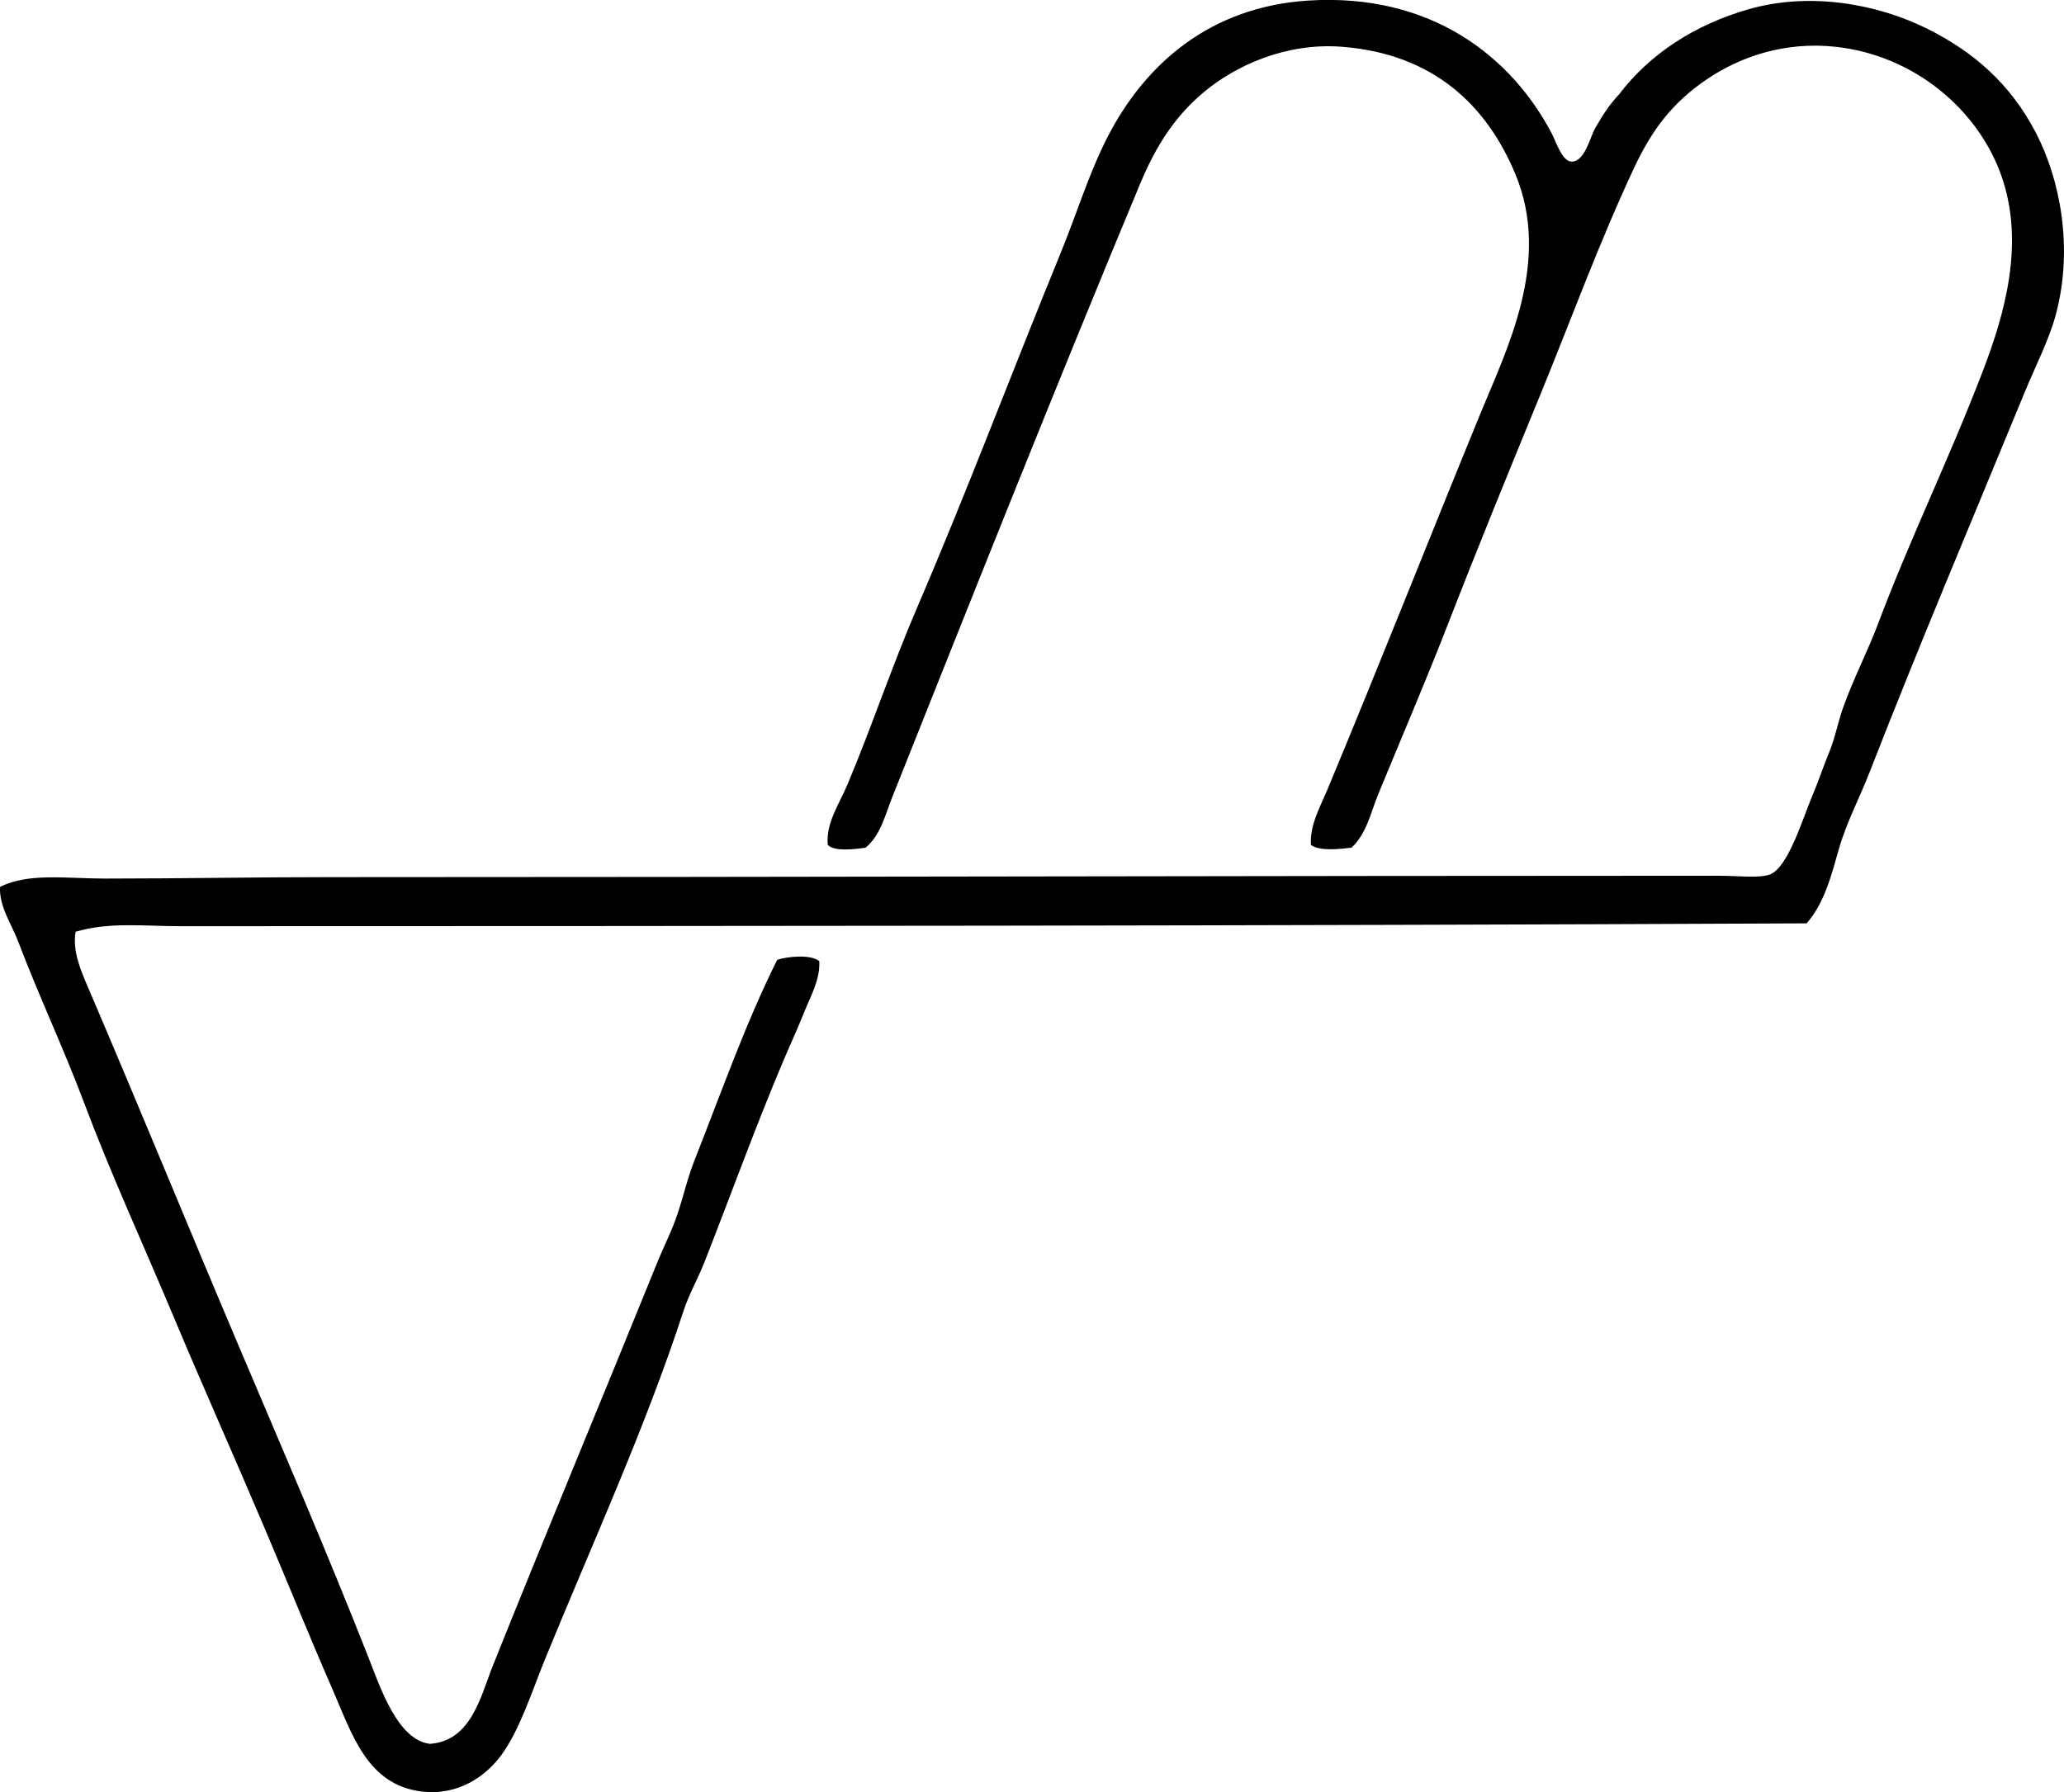 <?xml version="1.0" encoding="iso-8859-1"?>
<!-- Generator: Adobe Illustrator 19.2.0, SVG Export Plug-In . SVG Version: 6.00 Build 0)  -->
<svg version="1.1" xmlns="http://www.w3.org/2000/svg" xmlns:xlink="http://www.w3.org/1999/xlink" x="0px" y="0px"
	 viewBox="0 0 73.788 64.083" style="enable-background:new 0 0 73.788 64.083;" xml:space="preserve">
<g id="Hans_x5F_Marseille_x5F_Verlag">
	<path style="fill-rule:evenodd;clip-rule:evenodd;" d="M57.879,3.378c1.102-1.451,2.713-2.502,4.656-3.054
		c2.174-0.618,4.579-0.186,6.358,0.701c1.643,0.817,2.981,1.958,3.906,3.754c0.838,1.629,1.336,4.063,0.7,6.459
		c-0.24,0.906-0.72,1.826-1.102,2.754c-1.852,4.506-3.777,9.042-5.558,13.618c-0.355,0.914-0.832,1.81-1.101,2.754
		c-0.265,0.929-0.511,1.922-1.152,2.653c-19.618,0.091-38.582,0.098-58.178,0.101c-1.245,0-2.516-0.158-3.705,0.2
		c-0.12,0.69,0.19,1.397,0.45,2.003c1.803,4.205,3.583,8.57,5.407,12.867c1.529,3.602,3.097,7.229,4.607,11.064
		c0.43,1.092,1.042,2.963,2.203,3.104c1.485-0.107,1.813-1.705,2.253-2.804c1.902-4.755,3.919-9.579,5.858-14.369
		c0.243-0.603,0.547-1.184,0.75-1.803c0.21-0.637,0.354-1.275,0.602-1.902c0.967-2.448,1.827-4.907,2.954-7.16
		c0.373-0.119,1.209-0.2,1.502,0.051c0.039,0.654-0.318,1.267-0.551,1.853c-0.232,0.585-0.509,1.179-0.751,1.752
		c-0.995,2.351-1.851,4.736-2.804,7.159c-0.23,0.586-0.552,1.142-0.751,1.753c-1.372,4.205-3.253,8.29-4.957,12.467
		c-0.454,1.113-0.889,2.497-1.552,3.404c-0.553,0.755-1.547,1.464-2.854,1.302c-1.961-0.243-2.492-2.076-3.204-3.705
		c-0.805-1.841-1.61-3.837-2.403-5.707c-1.074-2.533-2.212-5.074-3.254-7.561c-1.075-2.563-2.24-5.093-3.204-7.66
		c-0.732-1.947-1.616-3.817-2.353-5.758c-0.242-0.639-0.68-1.24-0.651-1.953c1.003-0.513,2.364-0.301,3.755-0.3
		c2.655,0,5.339-0.051,8.012-0.051c16.598,0,33.175-0.05,49.666-0.05c0.69,0,1.48,0.1,1.853-0.05
		c0.641-0.256,1.161-1.995,1.502-2.804c0.226-0.532,0.397-1.058,0.602-1.553c0.221-0.537,0.31-1.062,0.5-1.602
		c0.368-1.037,0.884-2.023,1.252-3.004c1.167-3.104,2.524-5.845,3.755-9.062c0.777-2.03,1.498-4.558,0.651-6.959
		c-0.835-2.366-3.114-4.296-5.908-4.606c-1.871-0.208-3.466,0.382-4.606,1.151c-1.26,0.851-1.981,1.831-2.604,3.154
		c-1.254,2.672-2.299,5.54-3.354,8.111c-1.128,2.747-2.245,5.482-3.305,8.211c-0.797,2.054-1.668,4.071-2.503,6.108
		c-0.268,0.655-0.413,1.4-0.951,1.902c-0.447,0.05-1.147,0.134-1.452-0.101c-0.043-0.716,0.336-1.367,0.601-2.003
		c1.828-4.385,3.639-8.982,5.458-13.418c0.941-2.297,2.549-5.443,1.251-8.562c-1.023-2.461-2.93-4.304-6.208-4.556
		c-1.993-0.153-3.79,0.675-4.906,1.603c-1.074,0.891-1.745,1.964-2.304,3.304c-3.045,7.31-5.919,14.548-8.861,21.93
		c-0.251,0.628-0.409,1.353-0.952,1.803c-0.377,0.053-1.121,0.149-1.351-0.101c-0.075-0.774,0.412-1.466,0.701-2.152
		c0.858-2.037,1.604-4.27,2.504-6.358c1.792-4.169,3.368-8.378,5.106-12.617c0.595-1.452,1.033-2.911,1.702-4.206
		c1.364-2.641,3.7-4.635,7.159-4.857c4.415-0.282,7.281,2.027,8.712,4.756c0.155,0.297,0.366,0.988,0.701,1.002
		c0.477,0.019,0.669-0.884,0.852-1.201C57.328,4.057,57.567,3.708,57.879,3.378z"/>
</g>
<g id="Layer_1">
</g>
</svg>

